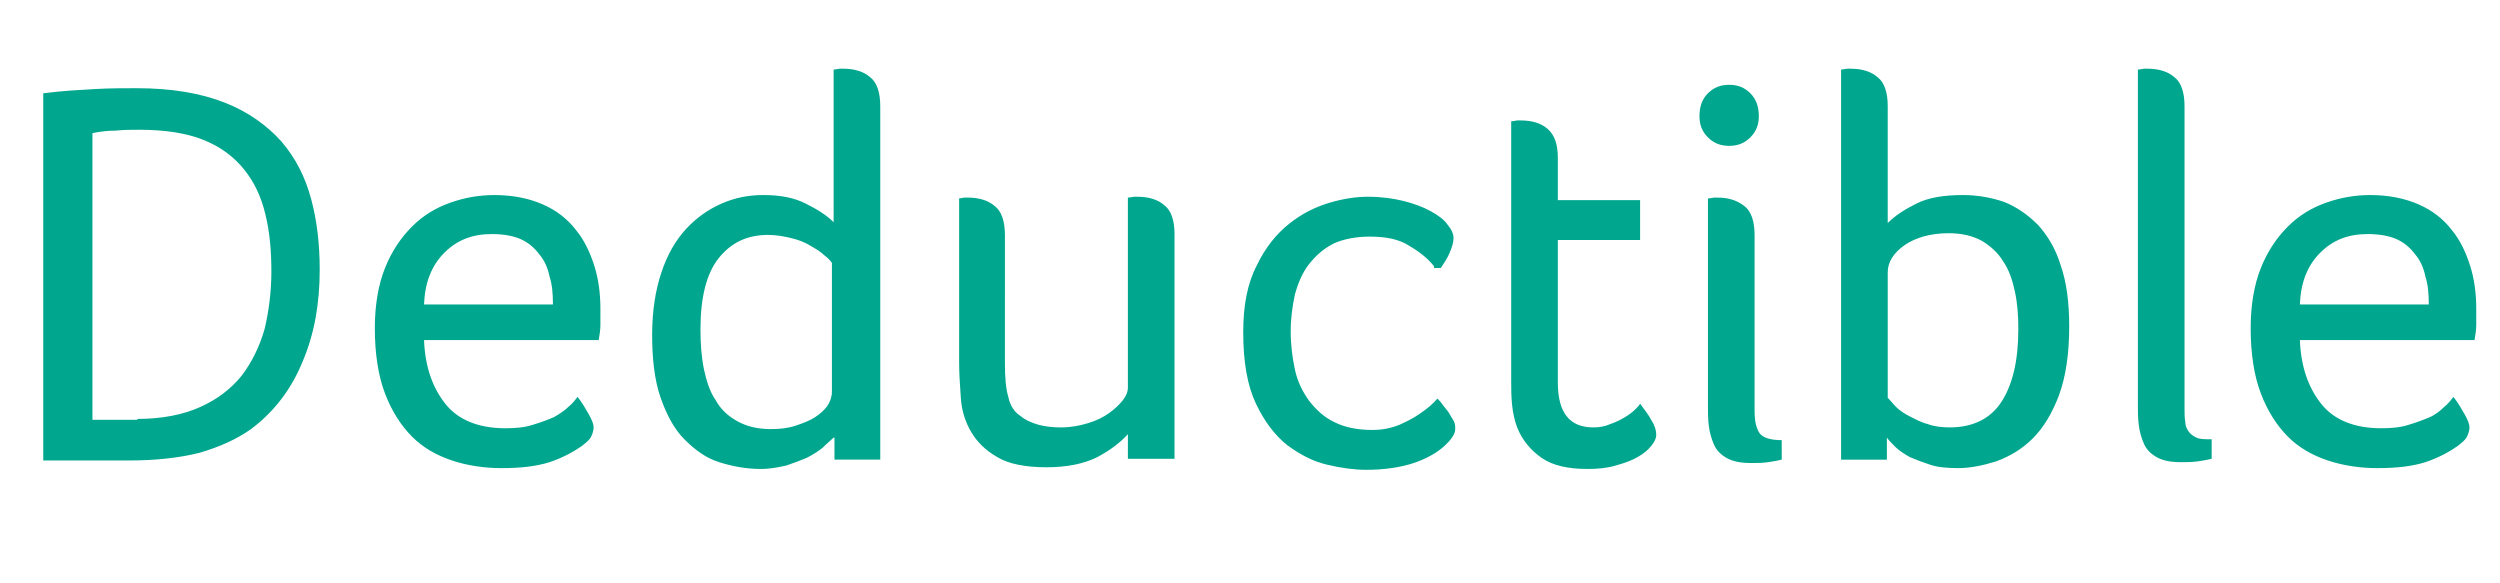 <svg xmlns="http://www.w3.org/2000/svg" viewBox="-152 266.2 294.8 68.8">
  <path d="M-146.9 277.2c2.3-.3 4.4-.4 6.1-.5 1.7-.1 3.4-.1 4.9-.1 4.2 0 7.6.6 10.4 1.7 2.8 1.1 5 2.7 6.7 4.6 1.7 2 2.8 4.2 3.5 6.8.7 2.6 1 5.4 1 8.3 0 3.9-.6 7.5-2 10.8-1.3 3.2-3.3 5.9-6.1 8-1.7 1.2-3.7 2.1-6.1 2.8-2.4.6-5.2.9-8.3.9h-10.1v-43.3zm11.1 38.4c2.9 0 5.4-.5 7.4-1.4s3.6-2.1 4.9-3.7c1.2-1.6 2.1-3.4 2.7-5.5.5-2.1.8-4.4.8-6.8 0-2.4-.2-4.7-.7-6.7-.5-2.1-1.3-3.8-2.5-5.3s-2.8-2.7-4.8-3.5c-2-.8-4.5-1.2-7.6-1.2-.9 0-1.8 0-2.7.1-.9 0-1.9.1-2.8.3v33.8h5.3zm33.8-9.4c.1 3.2 1 5.7 2.5 7.6 1.5 1.9 3.9 2.9 7.1 2.9 1.2 0 2.3-.1 3.2-.4 1-.3 1.8-.6 2.5-.9.7-.4 1.3-.8 1.7-1.2.5-.4.8-.8 1.1-1.2.5.6.9 1.3 1.3 2s.6 1.2.6 1.6c0 .3-.1.7-.3 1.1-.2.4-.6.7-1.1 1.1-1 .7-2.3 1.4-3.8 1.9-1.6.5-3.4.7-5.7.7-2 0-4-.3-5.8-.9-1.8-.6-3.4-1.5-4.7-2.8-1.3-1.3-2.4-3-3.2-5.1-.8-2.1-1.2-4.7-1.2-7.7 0-2.7.4-5.1 1.2-7.1.8-2 1.9-3.6 3.2-4.9 1.3-1.3 2.8-2.2 4.5-2.8 1.7-.6 3.4-.9 5.2-.9 2.2 0 4.1.4 5.7 1.1 1.6.7 2.9 1.7 3.9 3 1 1.2 1.7 2.7 2.2 4.3.5 1.6.7 3.3.7 5v1.9c0 .6-.1 1.2-.2 1.8H-102zm15.2-4.2c0-1.2-.1-2.3-.4-3.2-.2-1-.6-1.9-1.2-2.6-.6-.8-1.3-1.4-2.2-1.8-.9-.4-2.1-.6-3.4-.6-2.3 0-4.1.7-5.6 2.2-1.5 1.5-2.3 3.5-2.4 6.1h15.2zm33.1 15.8c-.3.3-.8.7-1.3 1.2-.5.4-1.1.8-1.9 1.2-.7.3-1.5.6-2.4.9-.9.2-1.9.4-3 .4-1.7 0-3.3-.3-4.9-.8s-2.9-1.5-4.1-2.7c-1.2-1.2-2.1-2.9-2.8-4.9-.7-2-1-4.5-1-7.4 0-2.9.4-5.3 1.1-7.4.7-2.1 1.7-3.8 2.9-5.1 1.2-1.3 2.6-2.3 4.2-3 1.6-.7 3.2-1 4.9-1 2 0 3.6.3 5 1s2.5 1.4 3.3 2.2v-18c.3 0 .6-.1.7-.1h.4c1.3 0 2.4.3 3.2 1 .8.6 1.2 1.8 1.2 3.4v41.7h-5.4v-2.6zm-.2-20.6c-.2-.3-.5-.6-.9-.9-.4-.4-.9-.7-1.6-1.1-.6-.4-1.4-.7-2.2-.9-.8-.2-1.8-.4-2.8-.4-2.5 0-4.4.9-5.9 2.8-1.4 1.8-2.1 4.6-2.1 8.3 0 1.7.1 3.2.4 4.7.3 1.4.7 2.7 1.4 3.7.6 1.1 1.5 1.9 2.6 2.5 1.1.6 2.4.9 3.9.9 1 0 2-.1 2.9-.4.9-.3 1.7-.6 2.3-1 .6-.4 1.1-.8 1.5-1.4.3-.5.5-1 .5-1.6v-15.2zm14.9-7.6c.3 0 .6-.1.7-.1h.4c1.3 0 2.4.3 3.2 1 .8.6 1.2 1.8 1.2 3.4V309c0 1.7.1 3 .4 4 .2 1 .7 1.8 1.5 2.3.6.5 1.4.8 2.1 1 .8.2 1.6.3 2.6.3 1.2 0 2.2-.2 3.2-.5s1.8-.7 2.5-1.2 1.2-1 1.6-1.5c.4-.5.6-1 .6-1.5v-22.4c.3 0 .6-.1.7-.1h.4c1.3 0 2.4.3 3.2 1 .8.6 1.2 1.8 1.2 3.4v26.5H-19v-2.9c-.9 1-2.1 1.9-3.6 2.7-1.6.8-3.6 1.2-6 1.2-2.5 0-4.5-.4-5.8-1.2-1.4-.8-2.4-1.8-3.1-3-.7-1.2-1.1-2.5-1.2-4-.1-1.5-.2-2.8-.2-4.2v-19.3zm56.1 8c-.7-.9-1.7-1.7-2.9-2.4-1.2-.8-2.8-1.1-4.7-1.1-1.6 0-3.1.3-4.2.8-1.2.6-2.1 1.4-2.9 2.4-.8 1-1.3 2.2-1.7 3.6-.3 1.4-.5 2.8-.5 4.4 0 1.6.2 3.1.5 4.5s.9 2.6 1.7 3.7c.8 1 1.7 1.9 3 2.5 1.2.6 2.7.9 4.4.9 1.2 0 2.2-.2 3.2-.6.9-.4 1.7-.8 2.4-1.3.9-.6 1.6-1.2 2.1-1.8.2.2.4.4.6.7.2.3.5.6.7.9.2.3.4.7.6 1 .2.3.2.7.2 1 0 .6-.5 1.3-1.4 2.1-.8.7-2 1.4-3.5 1.9s-3.4.8-5.6.8c-1.4 0-2.9-.2-4.6-.6-1.7-.4-3.2-1.2-4.7-2.3-1.5-1.2-2.7-2.8-3.7-4.9-1-2.1-1.5-4.9-1.5-8.4 0-3.2.5-5.8 1.6-7.9 1-2.1 2.3-3.7 3.8-4.9 1.5-1.2 3.1-2 4.8-2.5 1.7-.5 3.2-.7 4.5-.7 1.6 0 3 .2 4.2.5 1.2.3 2.3.7 3.2 1.2.9.5 1.6 1 2 1.6.5.6.7 1.1.7 1.6s-.2 1.1-.5 1.8-.7 1.2-1 1.7h-.8zm9.1-17.1c.3 0 .6-.1.7-.1h.4c1.3 0 2.4.3 3.2 1s1.2 1.8 1.2 3.4v5h9.7v4.7h-9.7v16.8c0 3.6 1.4 5.3 4.2 5.3.7 0 1.3-.1 2-.4.6-.2 1.2-.5 1.7-.8s.9-.6 1.2-.9c.3-.3.5-.5.6-.7.5.7 1 1.3 1.3 1.9.4.6.6 1.2.6 1.8 0 .4-.2.8-.6 1.3s-.9.9-1.6 1.3c-.7.4-1.5.7-2.6 1-1 .3-2.1.4-3.3.4-2.3 0-4.1-.4-5.4-1.3s-2.3-2.1-2.9-3.6c-.3-.8-.5-1.7-.6-2.7-.1-1-.1-1.9-.1-2.9v-30.5zm22.2-.6c0-1.1.3-2 1-2.7s1.5-1 2.5-1 1.8.3 2.5 1 1 1.6 1 2.7c0 1-.3 1.8-1 2.5s-1.5 1-2.5 1-1.8-.3-2.5-1-1-1.5-1-2.5zm1 9.7c.3 0 .6-.1.7-.1h.4c1.3 0 2.3.3 3.2 1 .8.6 1.2 1.8 1.2 3.4v20.7c0 1.3.2 2.1.6 2.7.4.5 1.2.8 2.6.8v2.3c-.4.1-.9.2-1.6.3-.7.1-1.3.1-2 .1-1.3 0-2.2-.2-2.9-.6-.7-.4-1.2-.9-1.5-1.6-.3-.7-.5-1.4-.6-2.2-.1-.8-.1-1.6-.1-2.4v-24.4zm15.7-15.2c.3 0 .6-.1.7-.1h.4c1.3 0 2.4.3 3.2 1 .8.6 1.2 1.8 1.2 3.4v13.8c.9-.9 2-1.6 3.4-2.3 1.4-.7 3.2-1 5.5-1 1.7 0 3.3.3 4.8.8 1.5.6 2.8 1.5 4 2.7 1.1 1.2 2.1 2.8 2.7 4.8.7 2 1 4.4 1 7.2 0 3.2-.4 5.9-1.2 8.1-.8 2.1-1.8 3.8-3.1 5.1s-2.7 2.1-4.3 2.7c-1.6.5-3.1.8-4.5.8-1.3 0-2.4-.1-3.3-.4s-1.7-.6-2.4-.9c-.7-.4-1.3-.8-1.7-1.2-.4-.4-.8-.8-1-1.1v2.6h-5.4v-46zm5.5 38.7c.3.3.6.7 1 1.1.4.4 1 .8 1.6 1.1.6.3 1.3.7 2.1.9.8.3 1.7.4 2.6.4 2.7 0 4.8-1 6.1-3 1.3-2 2-4.8 2-8.6 0-1.6-.1-3-.4-4.4s-.7-2.6-1.4-3.6c-.6-1-1.5-1.8-2.5-2.4-1.1-.6-2.4-.9-3.9-.9-2.1 0-3.9.5-5.2 1.4-1.3.9-2 2-2 3.2v14.8zm29.5-38.7c.3 0 .6-.1.7-.1h.4c1.3 0 2.4.3 3.2 1 .8.6 1.2 1.8 1.2 3.4v35.6c0 .7 0 1.2.1 1.7 0 .5.2.8.4 1.1.2.3.5.5.9.7.4.2 1 .2 1.8.2v2.3c-.4.1-.9.2-1.6.3s-1.3.1-2 .1c-1.3 0-2.2-.2-2.9-.6-.7-.4-1.2-.9-1.5-1.6-.3-.7-.5-1.4-.6-2.2-.1-.8-.1-1.6-.1-2.4v-39.5zm19.1 31.8c.1 3.2 1 5.7 2.5 7.6 1.5 1.9 3.9 2.9 7.1 2.9 1.2 0 2.3-.1 3.2-.4 1-.3 1.8-.6 2.5-.9s1.3-.8 1.7-1.2c.5-.4.8-.8 1.1-1.2.5.6.9 1.3 1.3 2s.6 1.2.6 1.6c0 .3-.1.7-.3 1.1-.2.4-.6.7-1.1 1.1-1 .7-2.3 1.4-3.8 1.9-1.6.5-3.4.7-5.7.7-2 0-4-.3-5.8-.9-1.8-.6-3.4-1.5-4.7-2.8-1.3-1.3-2.4-3-3.2-5.1s-1.2-4.7-1.2-7.7c0-2.7.4-5.1 1.2-7.1.8-2 1.9-3.6 3.2-4.9 1.3-1.3 2.8-2.2 4.5-2.8 1.7-.6 3.4-.9 5.2-.9 2.2 0 4.1.4 5.7 1.1 1.6.7 2.9 1.7 3.9 3 1 1.2 1.7 2.7 2.2 4.3s.7 3.3.7 5v1.9c0 .6-.1 1.2-.2 1.8h-20.6zm15.2-4.2c0-1.2-.1-2.3-.4-3.2-.2-1-.6-1.9-1.2-2.6-.6-.8-1.3-1.4-2.2-1.8-.9-.4-2.1-.6-3.4-.6-2.3 0-4.1.7-5.6 2.2-1.5 1.5-2.3 3.5-2.4 6.1h15.2z" fill="#00A78E"/>
</svg>